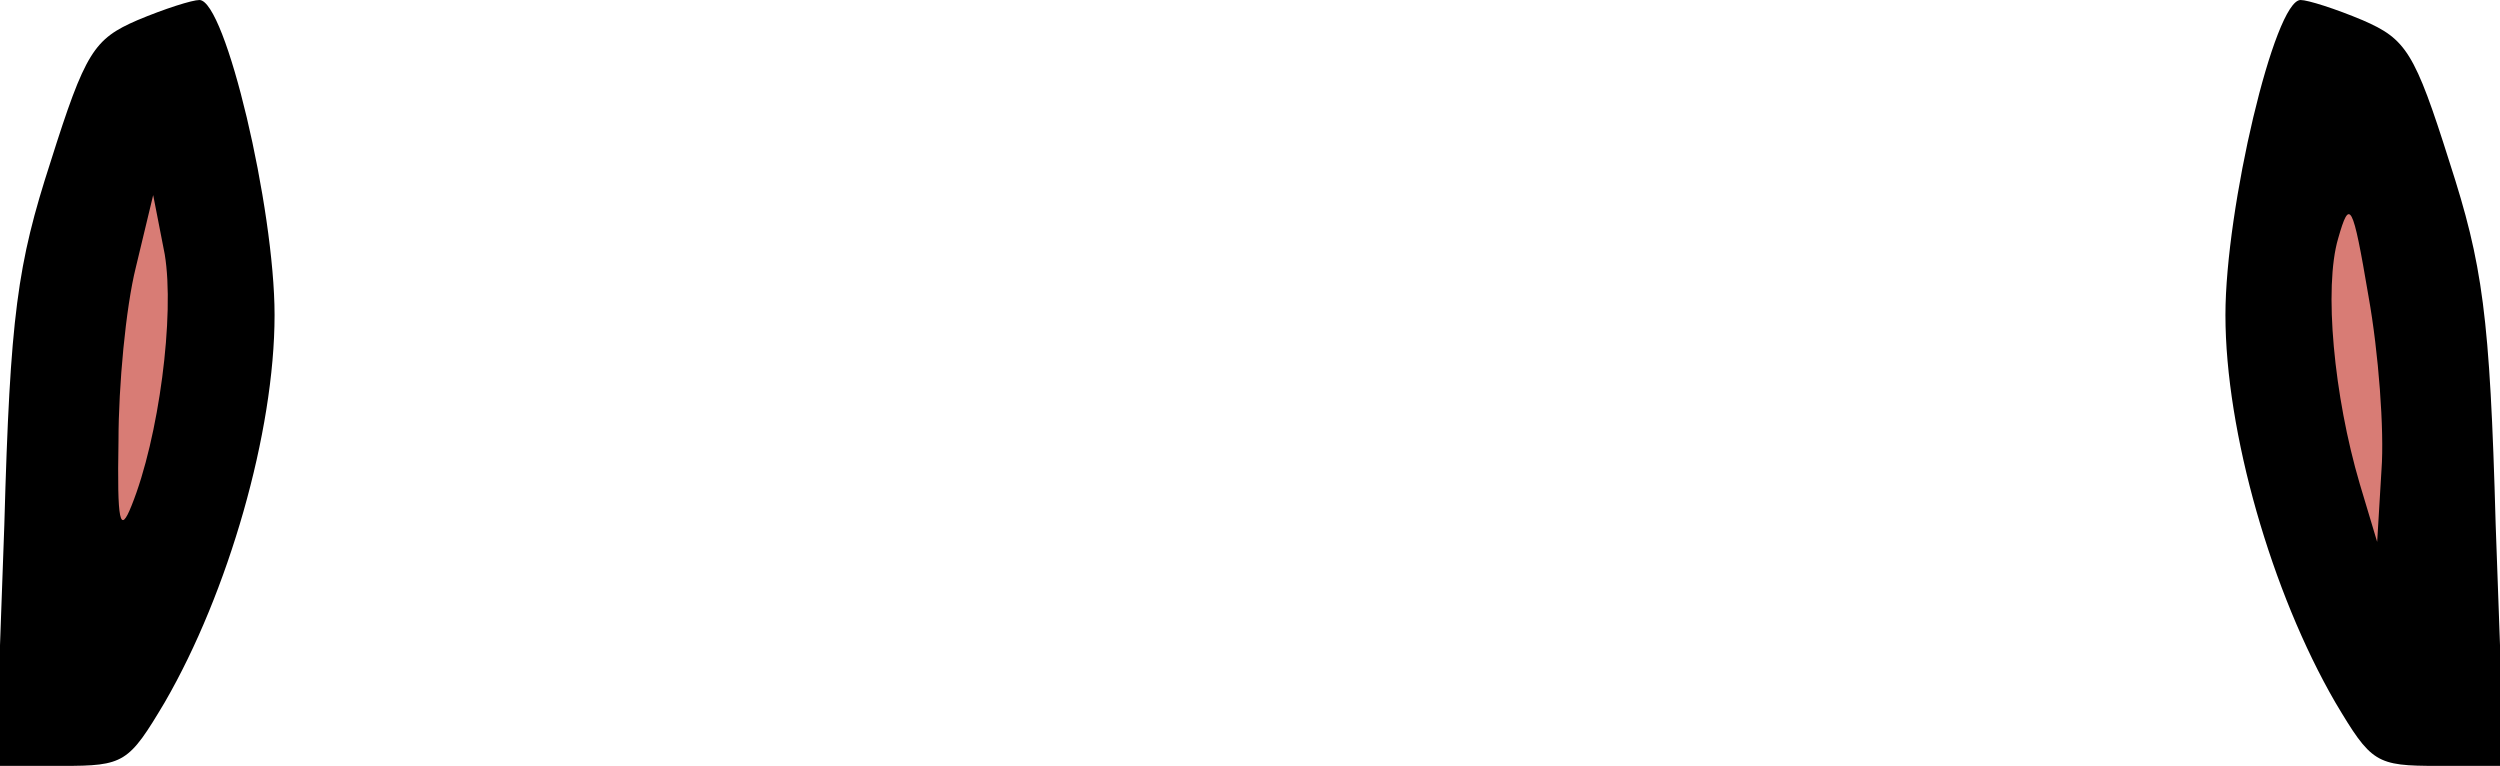 <svg class="img-fluid" id="outputsvg" xmlns="http://www.w3.org/2000/svg" style="transform: none; transform-origin: 50% 50% 0px; cursor: move; transition: none 0s ease 0s;" width="173" height="53" viewBox="0 0 1730 530">
    <g id="l2TRJBTRMwBaw6XyHDM2N6" fill="rgb(0,0,0)" style="transform: none;">
        <g>
            <path id="p10Ay5S5lB" d="M3 363 c4 -145 9 -180 32 -251 24 -76 30 -85 60 -98 19 -8 38 -14 43 -14 18 0 52 144 52 218 0 81 -32 192 -76 268 -25 42 -28 44 -71 44 l-46 0 6 -167z"></path>
            <path id="pUk7kTpHL" d="M1616 486 c-44 -76 -76 -187 -76 -268 0 -74 34 -218 52 -218 5 0 24 6 43 14 30 13 36 22 60 98 23 71 28 106 32 251 l6 167 -46 0 c-43 0 -46 -2 -71 -44z"></path>
        </g>
    </g>
    <g id="l599DPwBSI48J624JpyfNqZ" fill="rgb(216,124,117)" style="transform: none;">
        <g>
            <path id="phB6DaTW8" d="M82 305 c0 -38 5 -92 12 -120 l12 -50 8 41 c7 42 -4 127 -23 174 -8 20 -10 12 -9 -45z"></path>
            <path id="pz4d3gHU5" d="M1633 335 c-18 -61 -25 -136 -15 -170 8 -28 10 -25 21 40 7 39 11 93 9 120 l-3 50 -12 -40z"></path>
        </g>
    </g>
</svg>